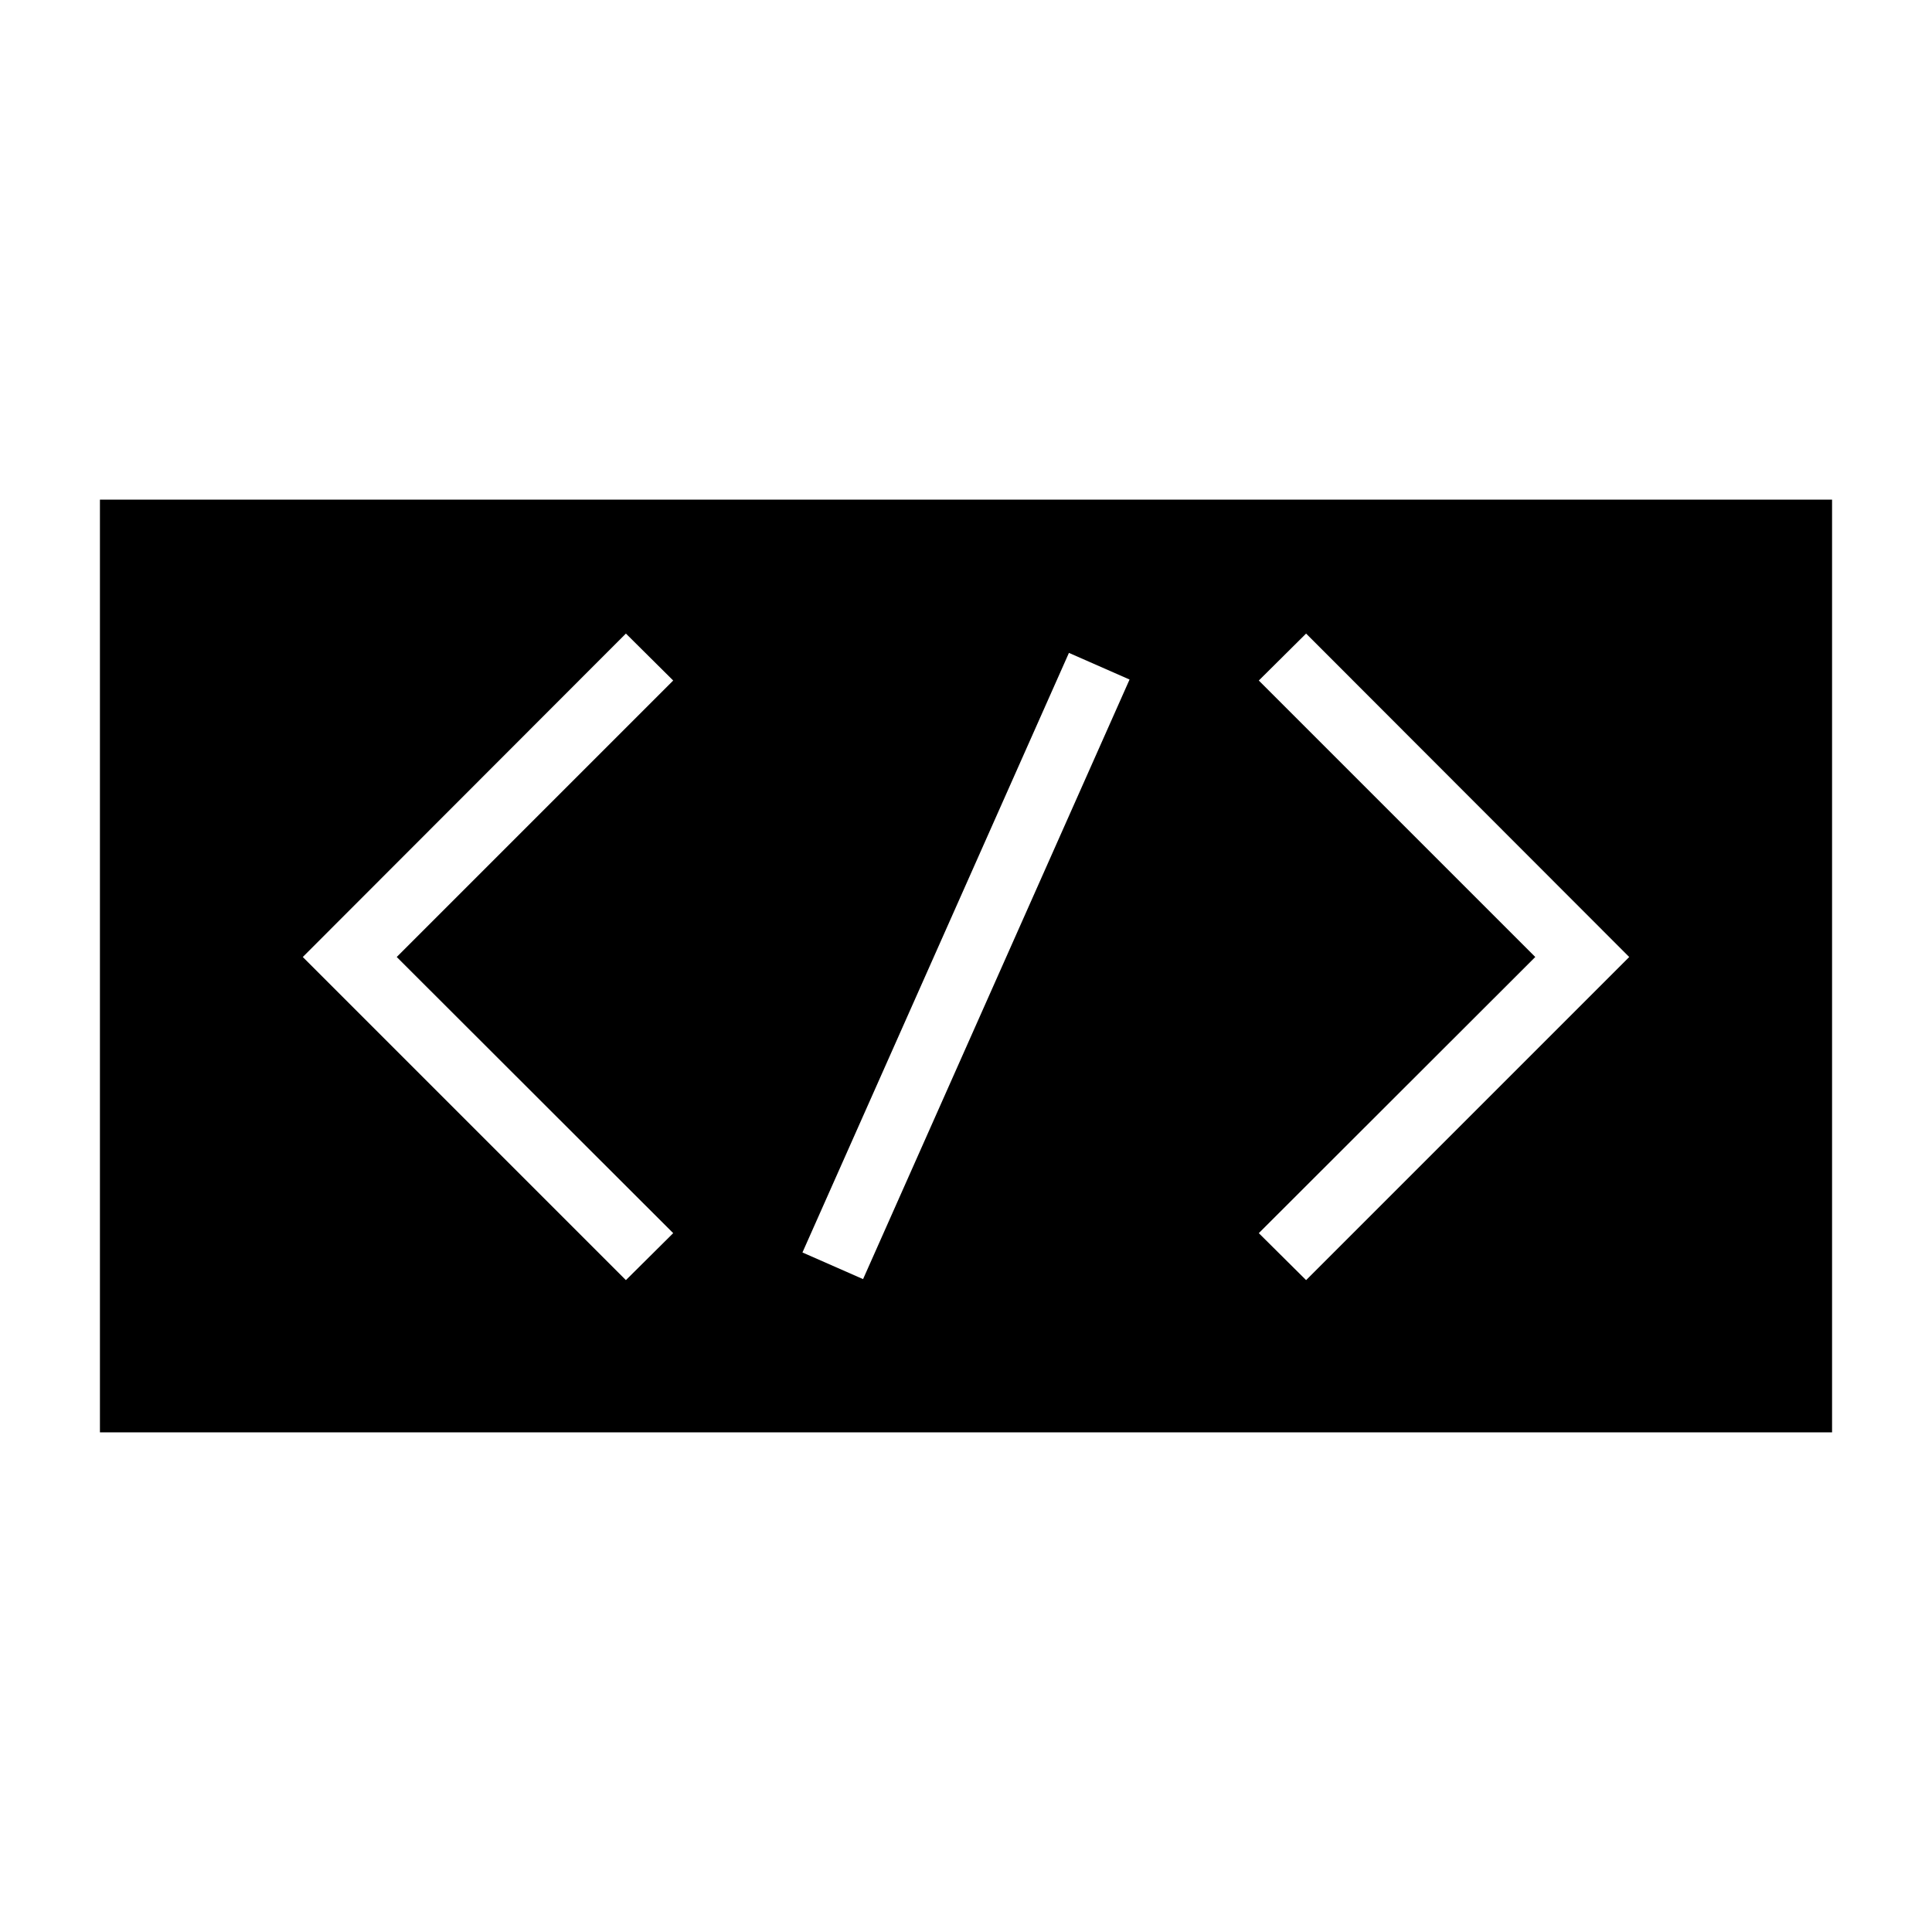 <?xml version="1.0" encoding="UTF-8"?>
<!DOCTYPE svg PUBLIC "-//W3C//DTD SVG 1.1//EN" "http://www.w3.org/Graphics/SVG/1.1/DTD/svg11.dtd">
<svg xmlns="http://www.w3.org/2000/svg" xml:space="preserve" width="580px" height="580px" shape-rendering="geometricPrecision" text-rendering="geometricPrecision" image-rendering="optimizeQuality" fill-rule="nonzero" clip-rule="nonzero" viewBox="0 0 5800 5800" xmlns:xlink="http://www.w3.org/1999/xlink">
	<title>html_tag2 icon</title>
	<desc>html_tag2 icon from the IconExperience.com I-Collection. Copyright by INCORS GmbH (www.incors.com).</desc>
		<path id="curve28"  d="M5500 1500l0 2800 -5200 0 0 -2800 5200 0zm-2109 540l-182 -80 -800 1800 182 80 800 -1800zm530 -138l-142 141 830 830 -830 829 142 141 970 -970 -970 -971zm-2042 1941l142 -141 -830 -829 830 -830 -142 -141 -970 971 970 970z"/>
</svg>